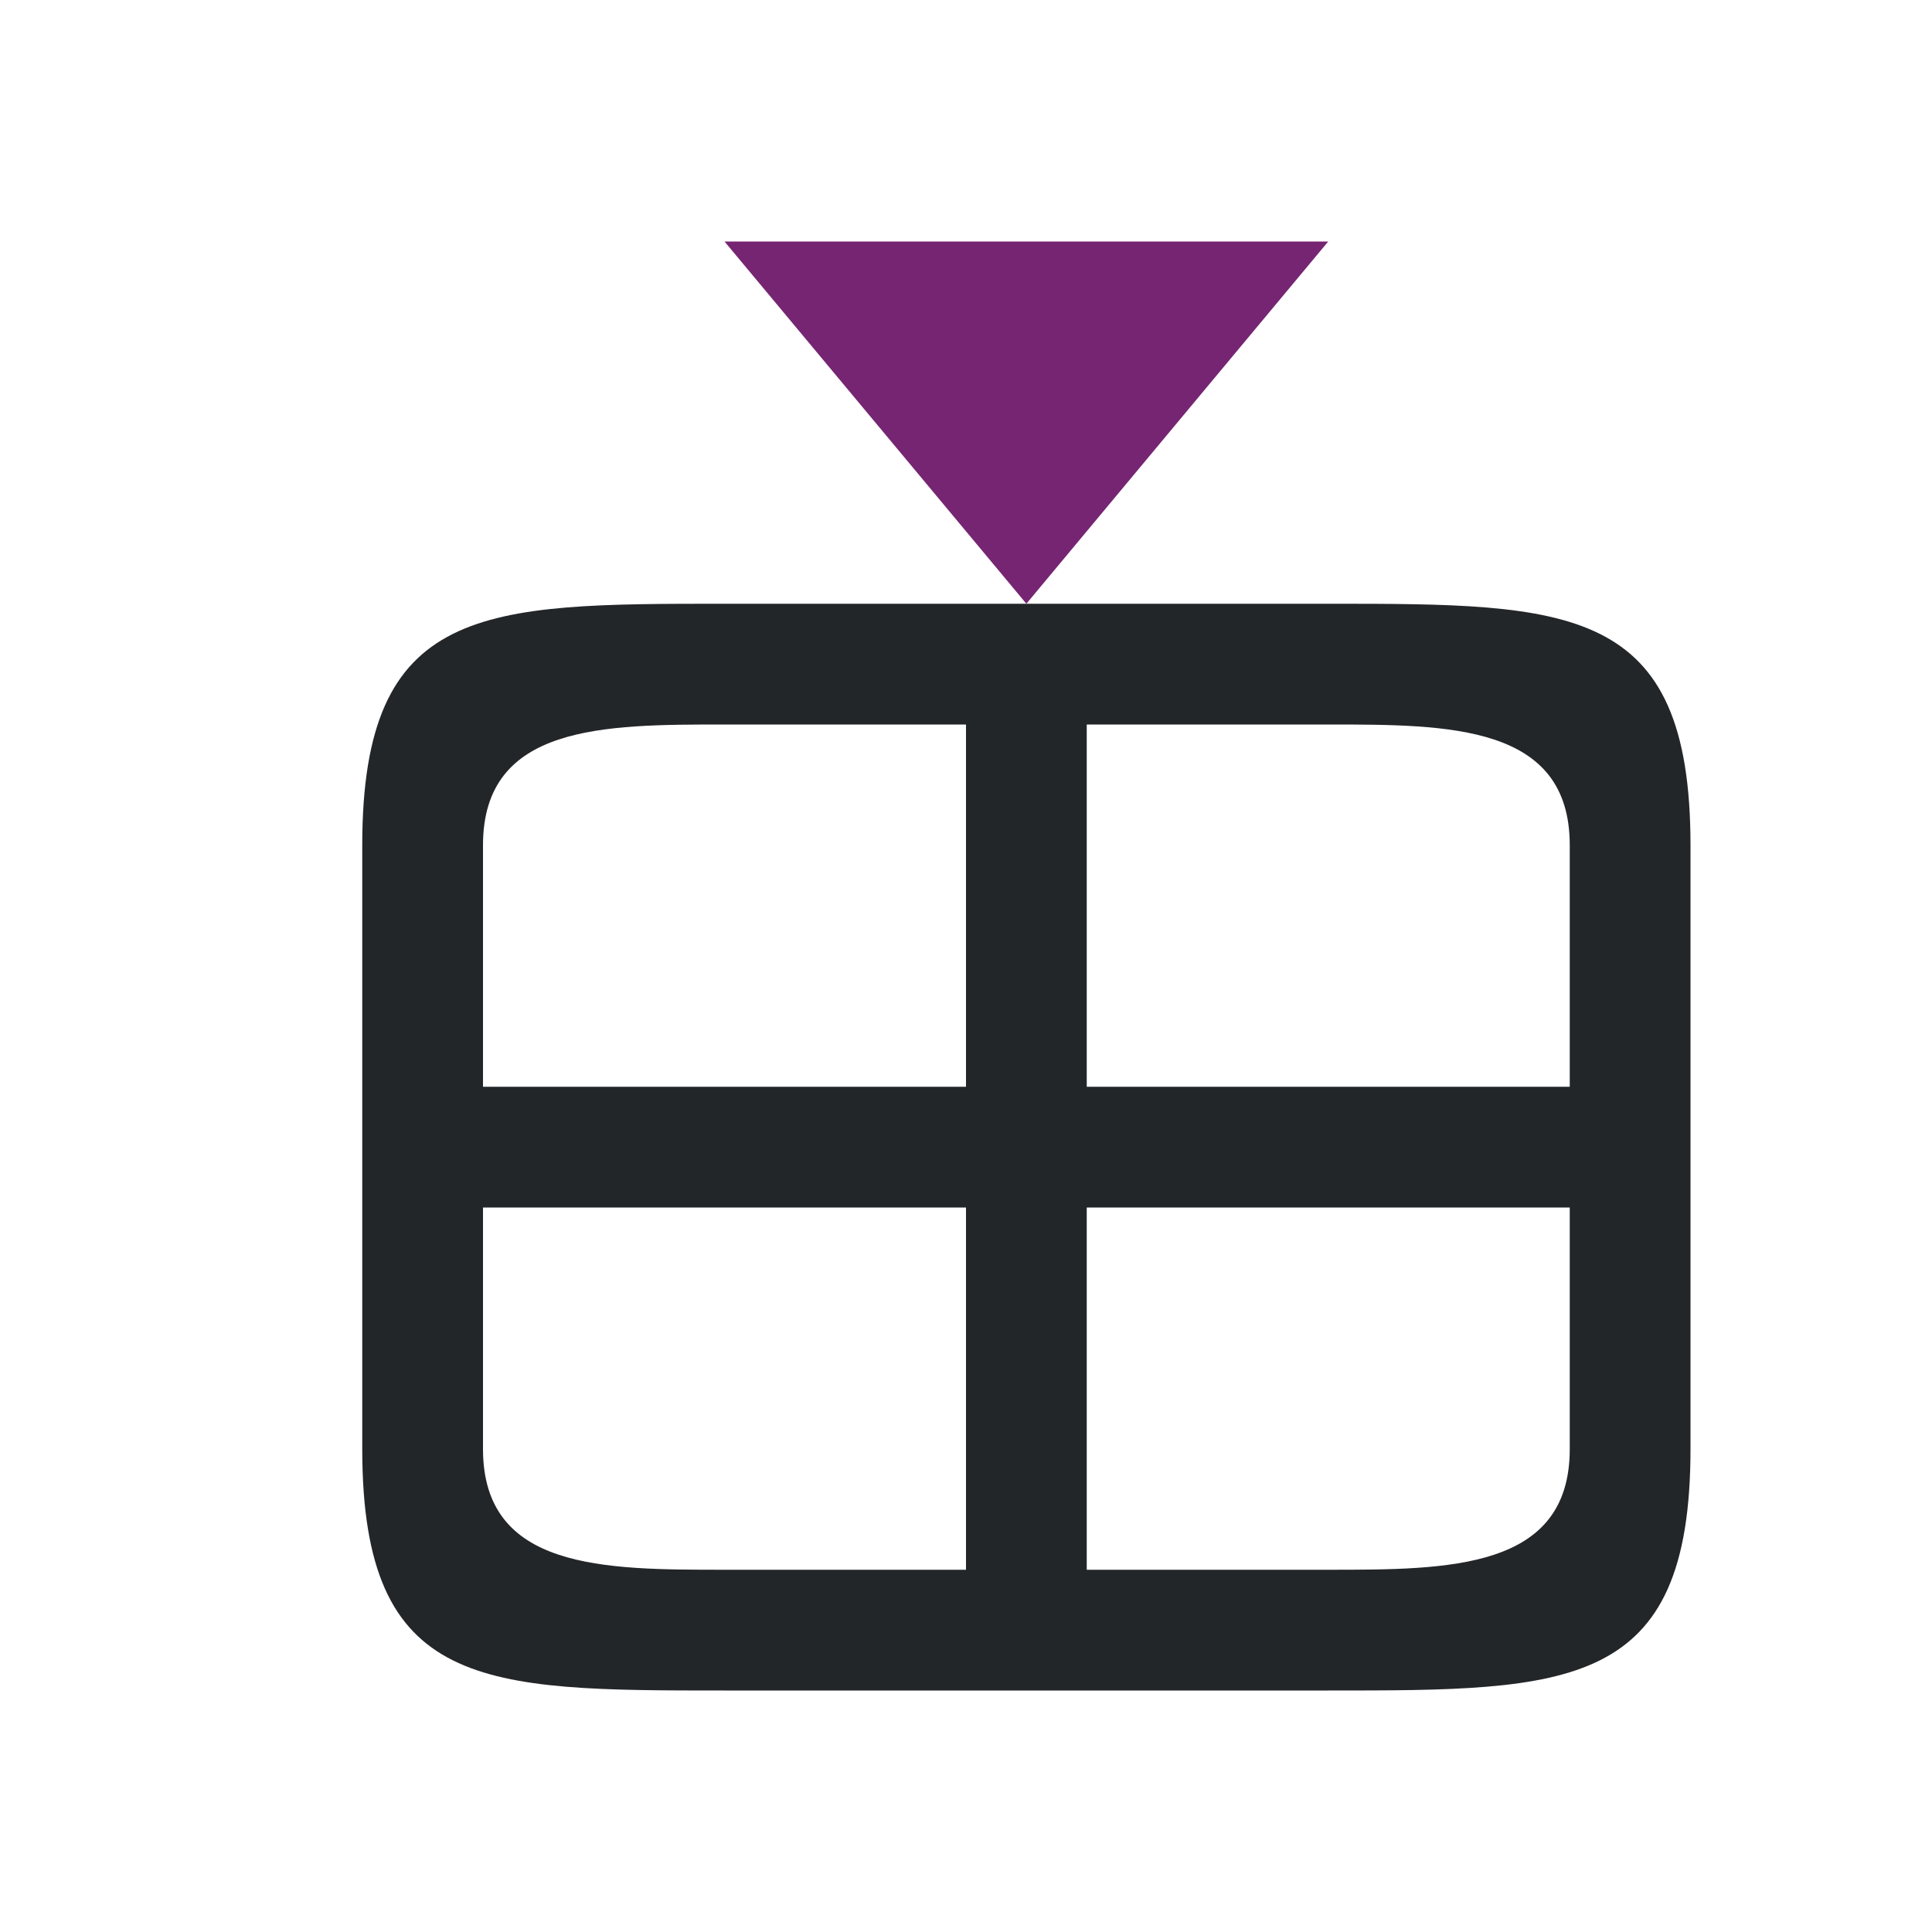 <?xml version="1.0" encoding="UTF-8" standalone="no"?>
<svg
   xmlns:dc="http://purl.org/dc/elements/1.1/"
   xmlns:cc="http://creativecommons.org/ns#"
   xmlns:rdf="http://www.w3.org/1999/02/22-rdf-syntax-ns#"
   xmlns:svg="http://www.w3.org/2000/svg"
   xmlns="http://www.w3.org/2000/svg"
   xmlns:sodipodi="http://sodipodi.sourceforge.net/DTD/sodipodi-0.dtd"
   xmlns:inkscape="http://www.inkscape.org/namespaces/inkscape"
   viewBox="0 0 16 16"
   version="1.1"
   id="svg6"
   sodipodi:docname="sc_texttocolumns.svg"
   inkscape:version="0.92.4 (5da689c313, 2019-01-14)">
  <defs
     id="defs10" />
  <sodipodi:namedview
     pagecolor="#ffffff"
     bordercolor="#666666"
     borderopacity="1"
     objecttolerance="10"
     gridtolerance="10"
     guidetolerance="10"
     inkscape:pageopacity="0"
     inkscape:pageshadow="2"
     inkscape:window-width="1920"
     inkscape:window-height="1011"
     id="namedview8"
     showgrid="true"
     inkscape:zoom="59"
     inkscape:cx="3.435702"
     inkscape:cy="5.4687663"
     inkscape:window-x="0"
     inkscape:window-y="32"
     inkscape:window-maximized="1"
     inkscape:current-layer="svg6">
    <inkscape:grid
       type="xygrid"
       id="grid822" />
  </sodipodi:namedview>
  <path
     d="m8.5 5-2.5-3h5z"
     fill="#762572"
     id="path2" />
  <path
     d="m 3,7 v 2 1 V 12 c 0,2 1,2 3,2 h 5 c 2,0 3,0 3,-2 V 7 C 14,5 13,5 11,5 H 6 C 4,5 3,5 3,7 Z M 4,7 C 4,6 5,6 6,6 H 8 V 9 H 4 Z M 9,6 h 2 c 1,0 2,0 2,1 V 9 H 9 Z M 4,10 H 8 V 13 H 6 C 5,13 4,13 4,12 Z m 5,0 h 4 V 12 c 0,1 -1,1 -2,1 H 9 Z"
     id="path4"
     inkscape:connector-curvature="0"
     style="fill:#232629"
     sodipodi:nodetypes="ccccccccccccccccccccccccccccccccccc" />
</svg>
